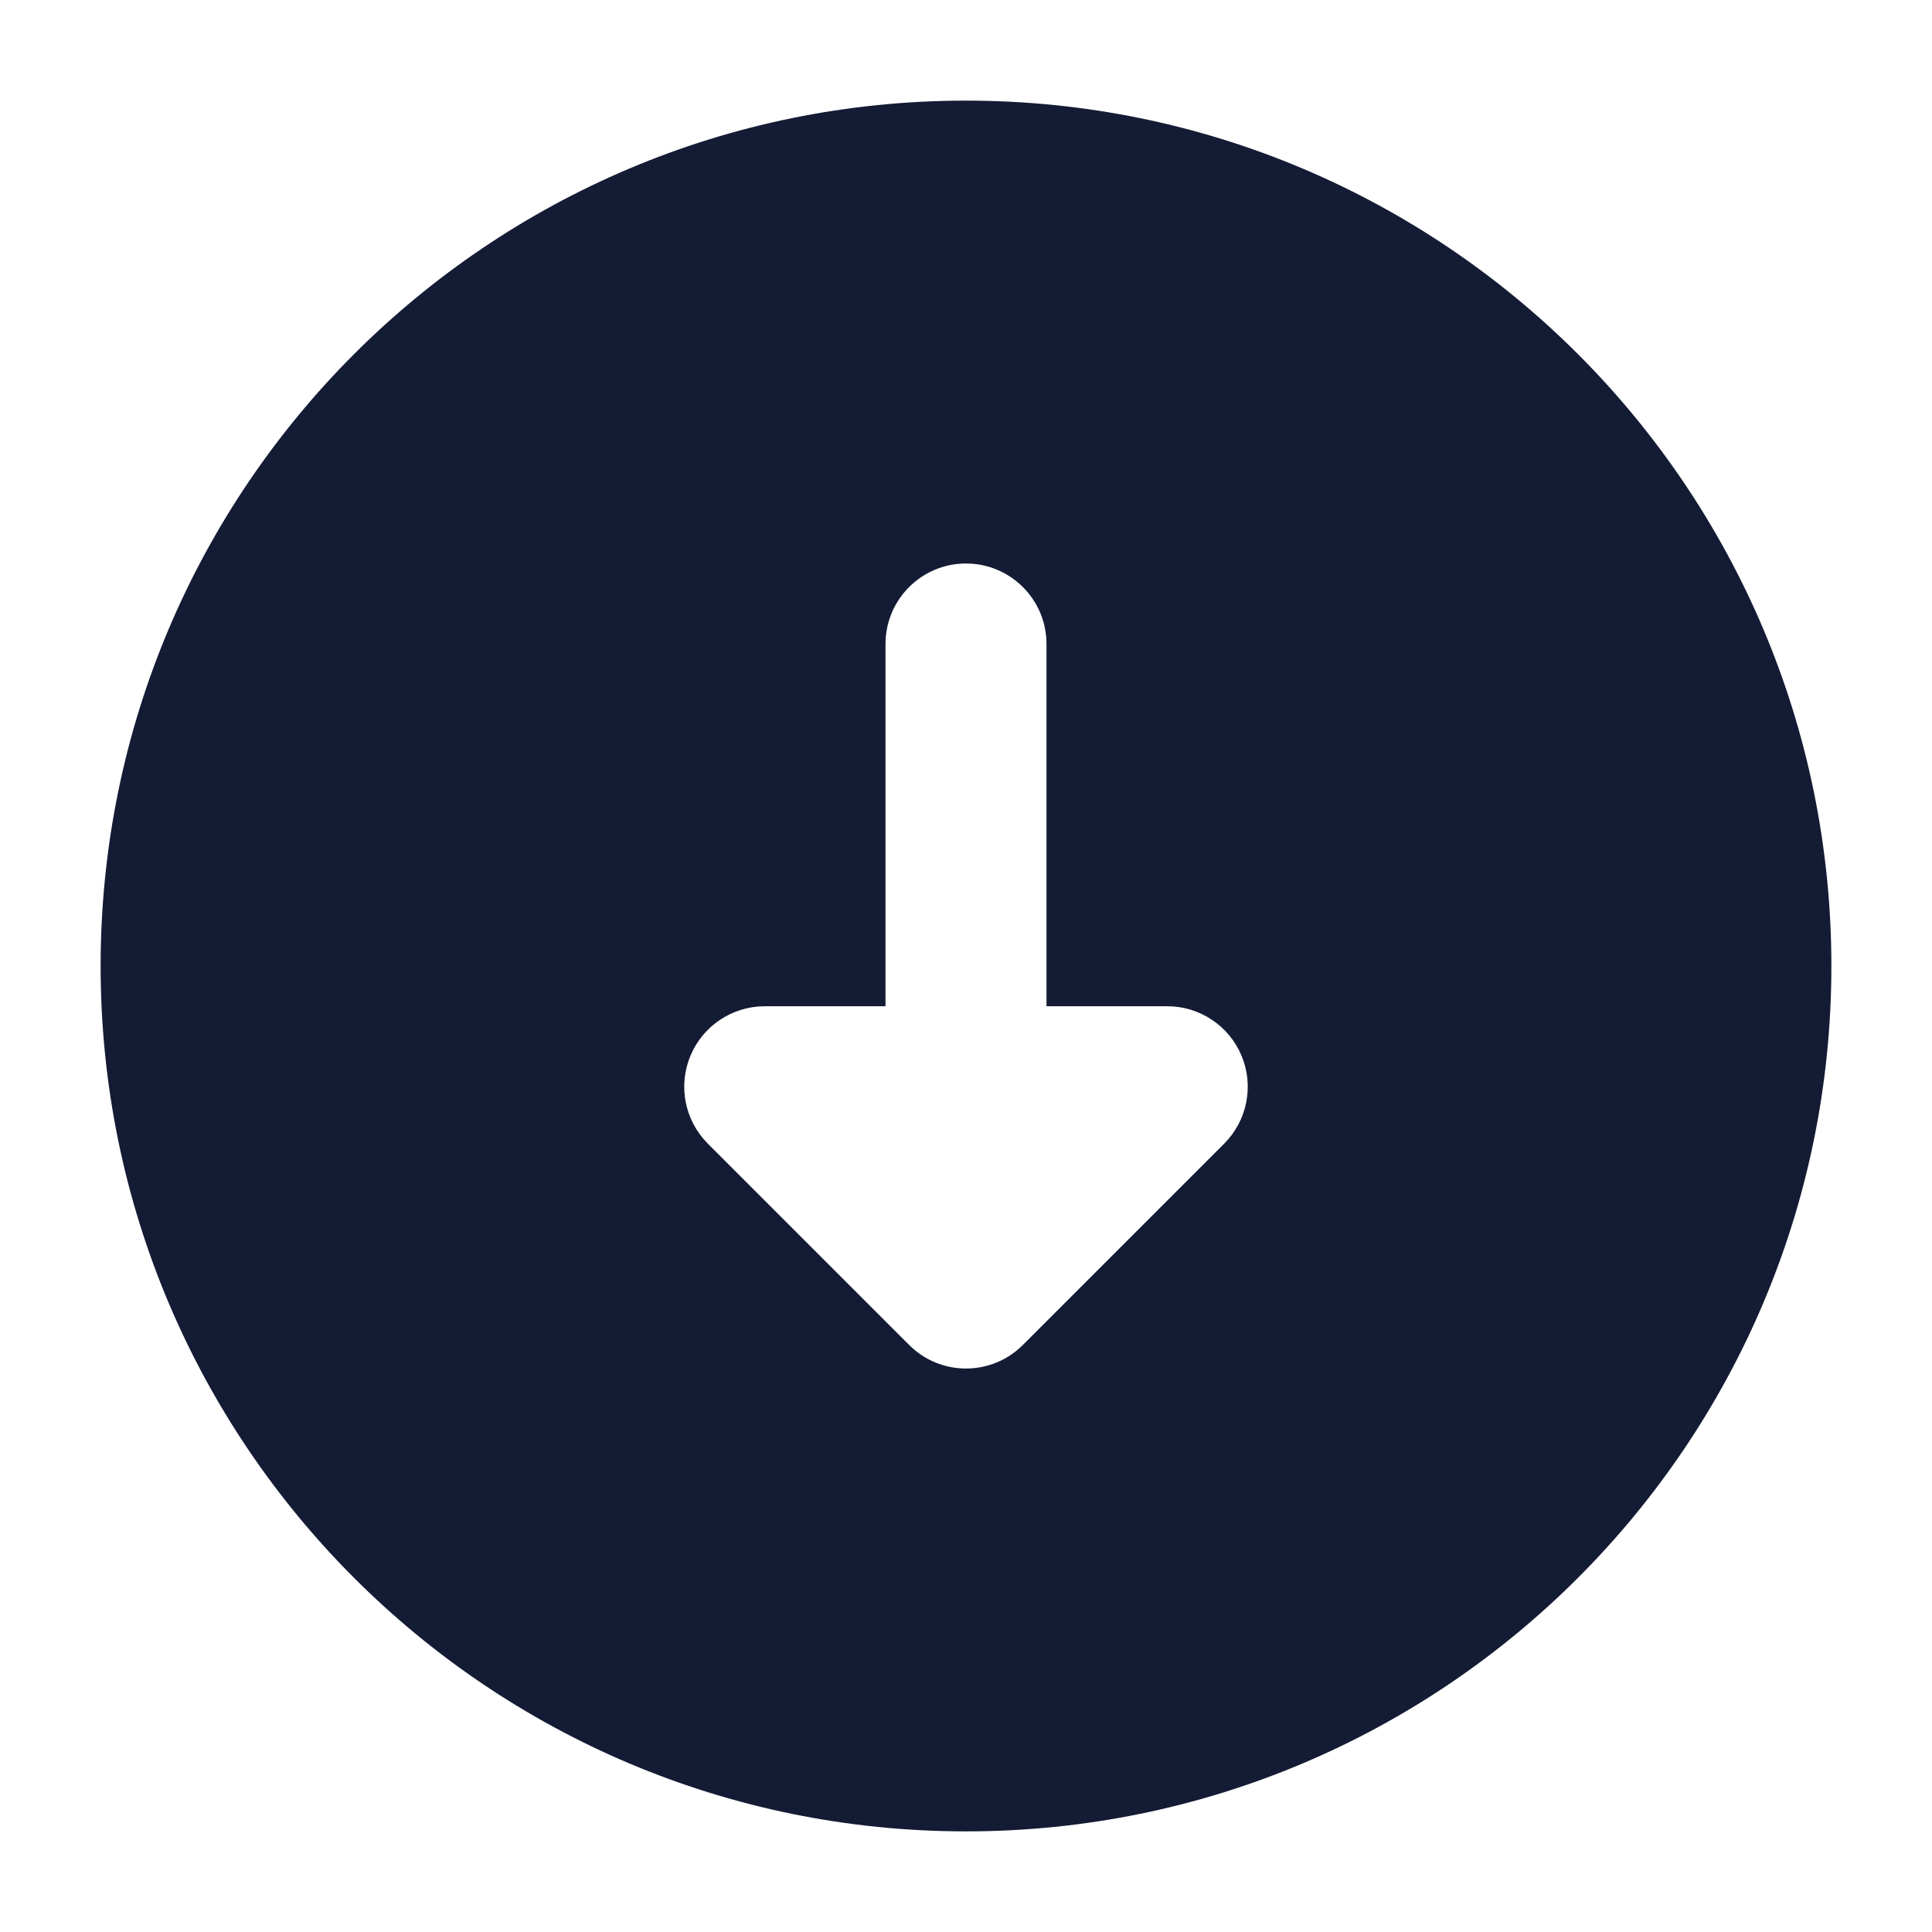 <svg width="24" height="24" viewBox="0 0 24 24" fill="none" xmlns="http://www.w3.org/2000/svg">
<path fill-rule="evenodd" clip-rule="evenodd" d="M12 1.25C6.063 1.25 1.25 6.063 1.25 12C1.25 17.937 6.063 22.75 12 22.75C17.937 22.75 22.75 17.937 22.75 12C22.75 6.063 17.937 1.25 12 1.25ZM12.707 16.707C12.317 17.098 11.683 17.098 11.293 16.707L8.793 14.207C8.507 13.921 8.421 13.491 8.576 13.117C8.731 12.744 9.096 12.5 9.5 12.5H11V8C11 7.448 11.448 7 12 7C12.552 7 13 7.448 13 8V12.5H14.5C14.905 12.5 15.269 12.744 15.424 13.117C15.579 13.491 15.493 13.921 15.207 14.207L12.707 16.707Z" fill="#141B34"/>
</svg>
